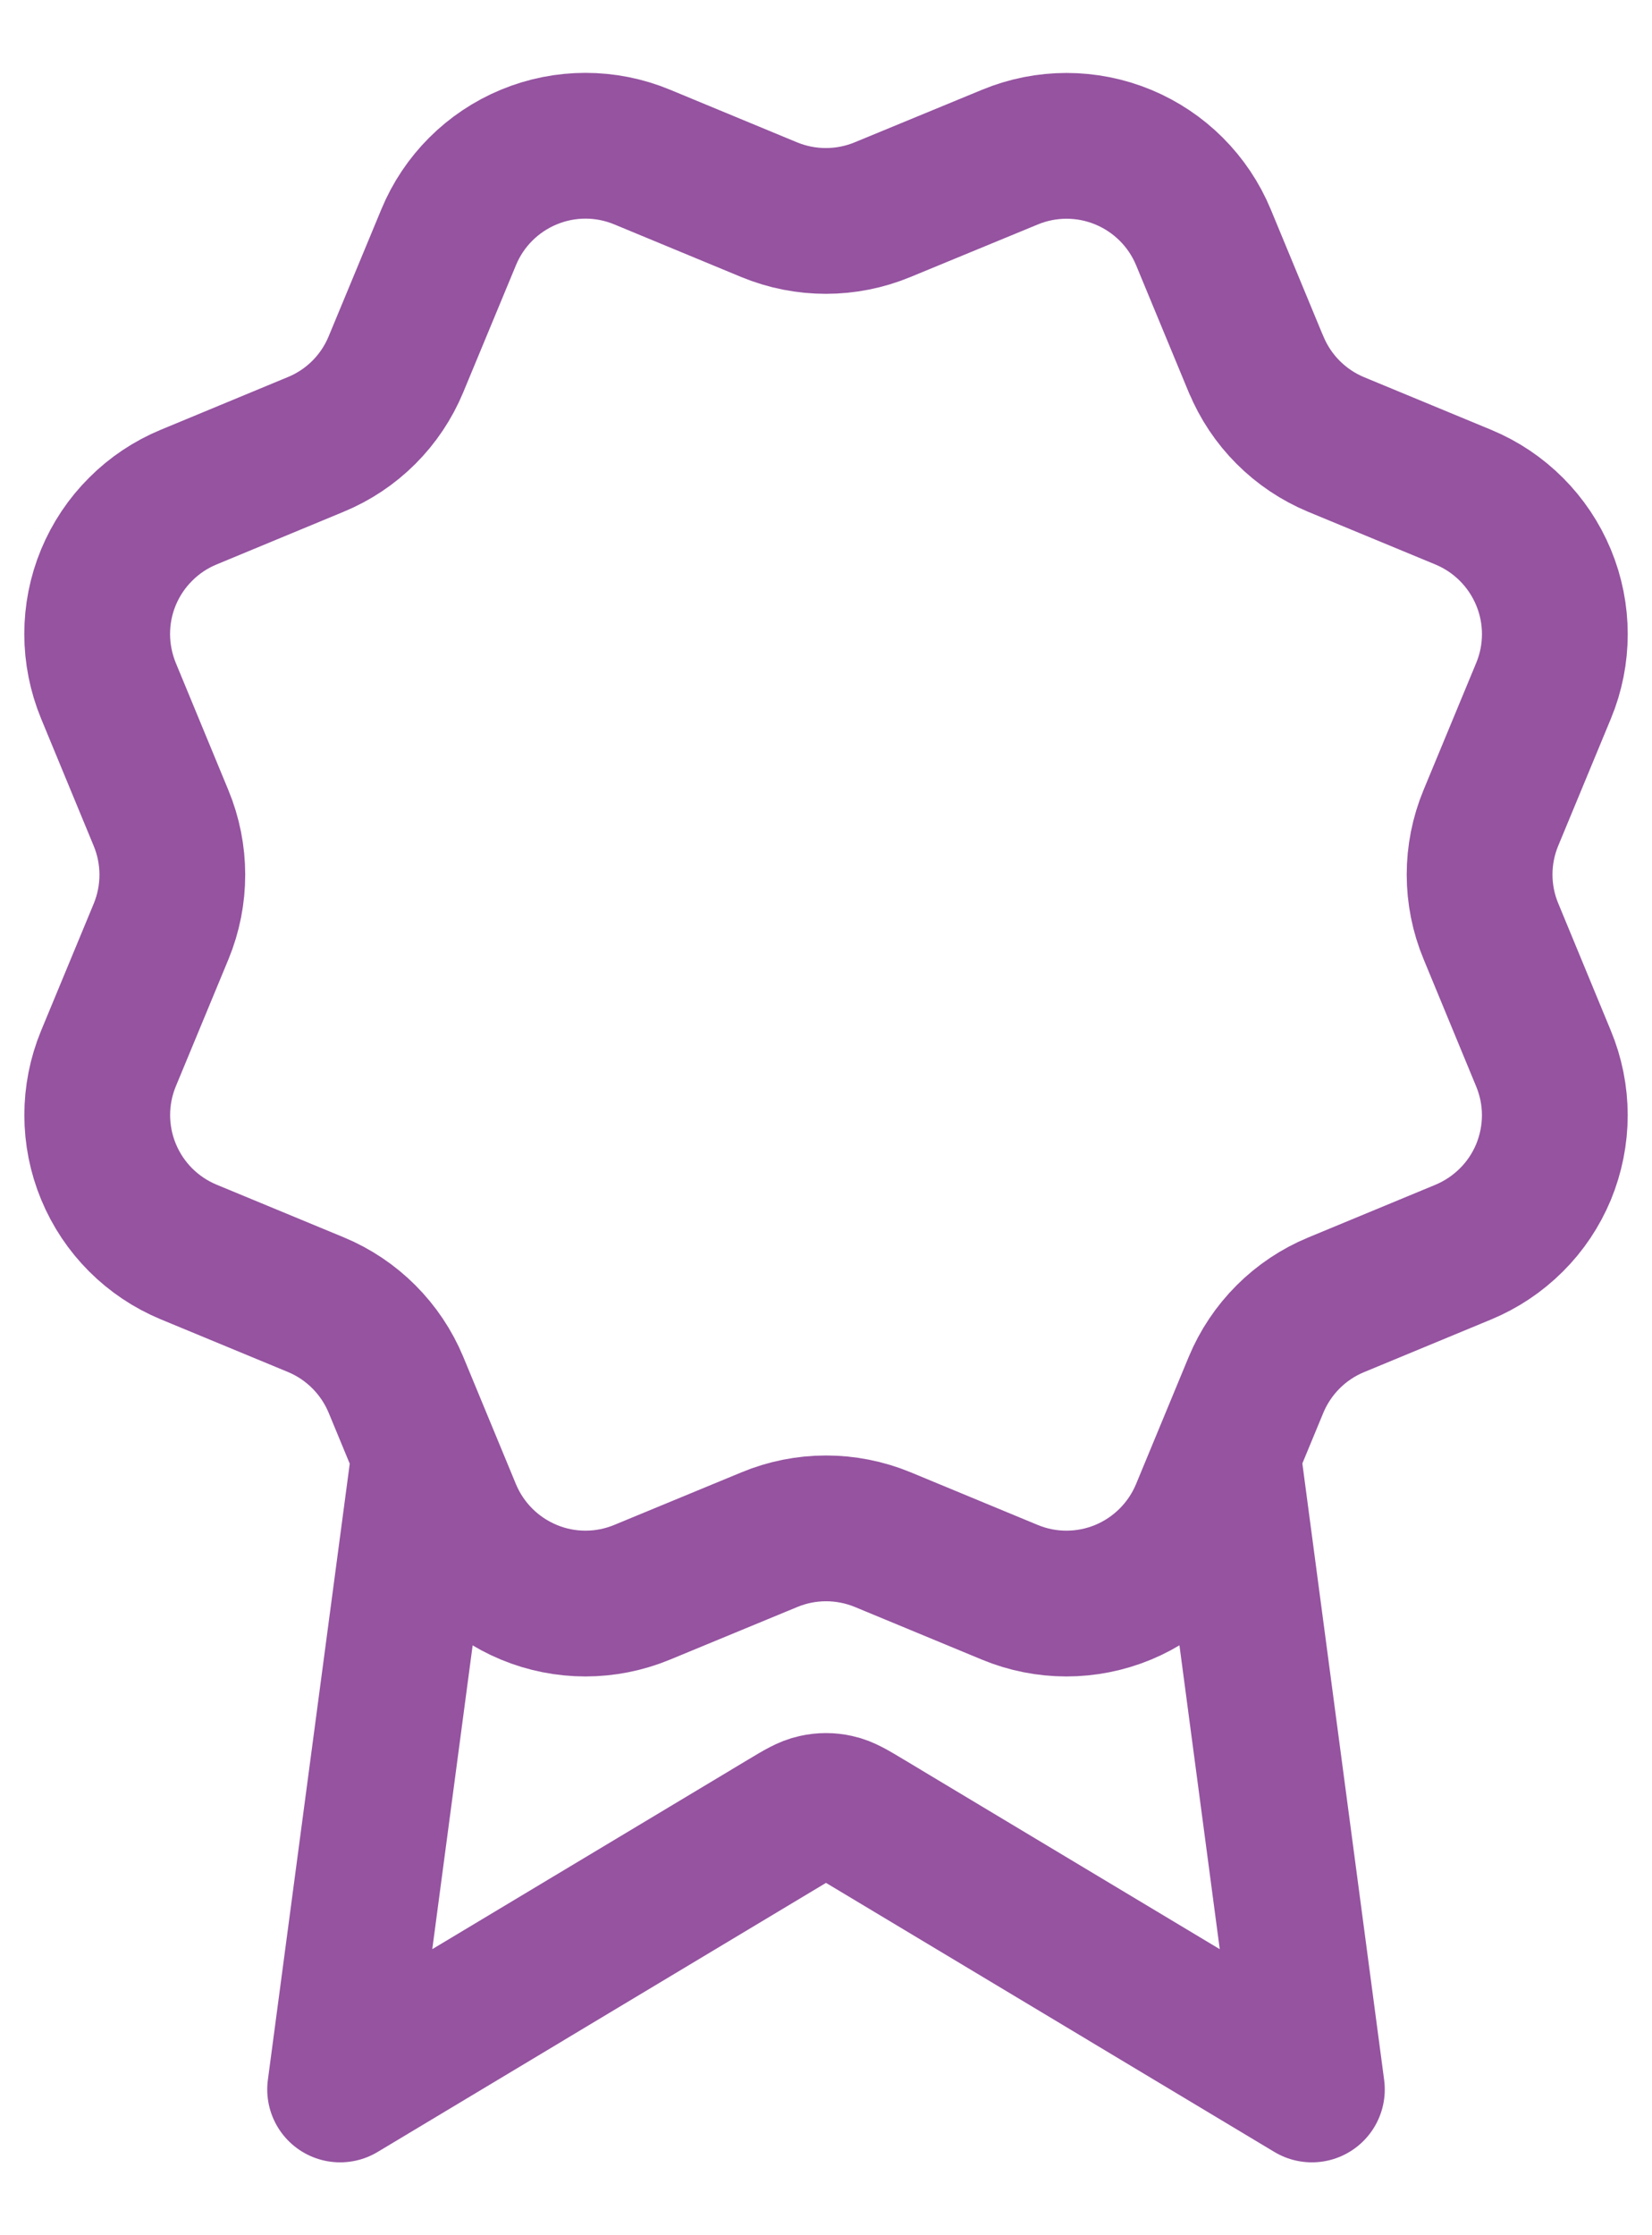 <svg width="17" height="23" viewBox="0 0 17 23" fill="none" xmlns="http://www.w3.org/2000/svg">
<path d="M4.369 14.96L3.5 21.5L8.088 18.747C8.238 18.657 8.313 18.612 8.393 18.595C8.463 18.579 8.537 18.579 8.607 18.595C8.687 18.612 8.762 18.657 8.912 18.747L13.5 21.5L12.632 14.957M12.926 3.749C13.08 4.122 13.377 4.419 13.75 4.574L15.059 5.116C15.432 5.271 15.729 5.568 15.884 5.942C16.039 6.315 16.039 6.735 15.884 7.108L15.342 8.416C15.187 8.79 15.187 9.21 15.343 9.584L15.883 10.891C15.96 11.076 16 11.275 16 11.475C16 11.675 15.96 11.874 15.884 12.059C15.807 12.244 15.695 12.412 15.553 12.553C15.411 12.695 15.243 12.807 15.058 12.884L13.75 13.426C13.377 13.58 13.08 13.877 12.925 14.25L12.383 15.559C12.228 15.932 11.931 16.229 11.558 16.384C11.184 16.539 10.764 16.539 10.391 16.384L9.083 15.842C8.709 15.688 8.29 15.688 7.917 15.843L6.608 16.384C6.234 16.539 5.815 16.539 5.442 16.384C5.069 16.229 4.772 15.933 4.617 15.56L4.075 14.25C3.92 13.877 3.624 13.58 3.251 13.425L1.942 12.883C1.568 12.728 1.272 12.432 1.117 12.058C0.962 11.685 0.962 11.265 1.116 10.892L1.658 9.584C1.812 9.21 1.812 8.791 1.657 8.417L1.116 7.108C1.04 6.923 1 6.724 1 6.524C1 6.324 1.039 6.125 1.116 5.94C1.193 5.755 1.305 5.587 1.447 5.446C1.588 5.304 1.756 5.192 1.942 5.115L3.249 4.573C3.623 4.419 3.919 4.123 4.074 3.75L4.617 2.441C4.771 2.068 5.068 1.771 5.442 1.616C5.815 1.461 6.235 1.461 6.608 1.616L7.916 2.158C8.29 2.312 8.709 2.312 9.083 2.157L10.392 1.617C10.766 1.462 11.185 1.462 11.559 1.617C11.932 1.772 12.229 2.068 12.384 2.442L12.926 3.751L12.926 3.749Z" stroke="#9553A0" stroke-width="1.5" stroke-linecap="round" stroke-linejoin="round"/>
</svg>
